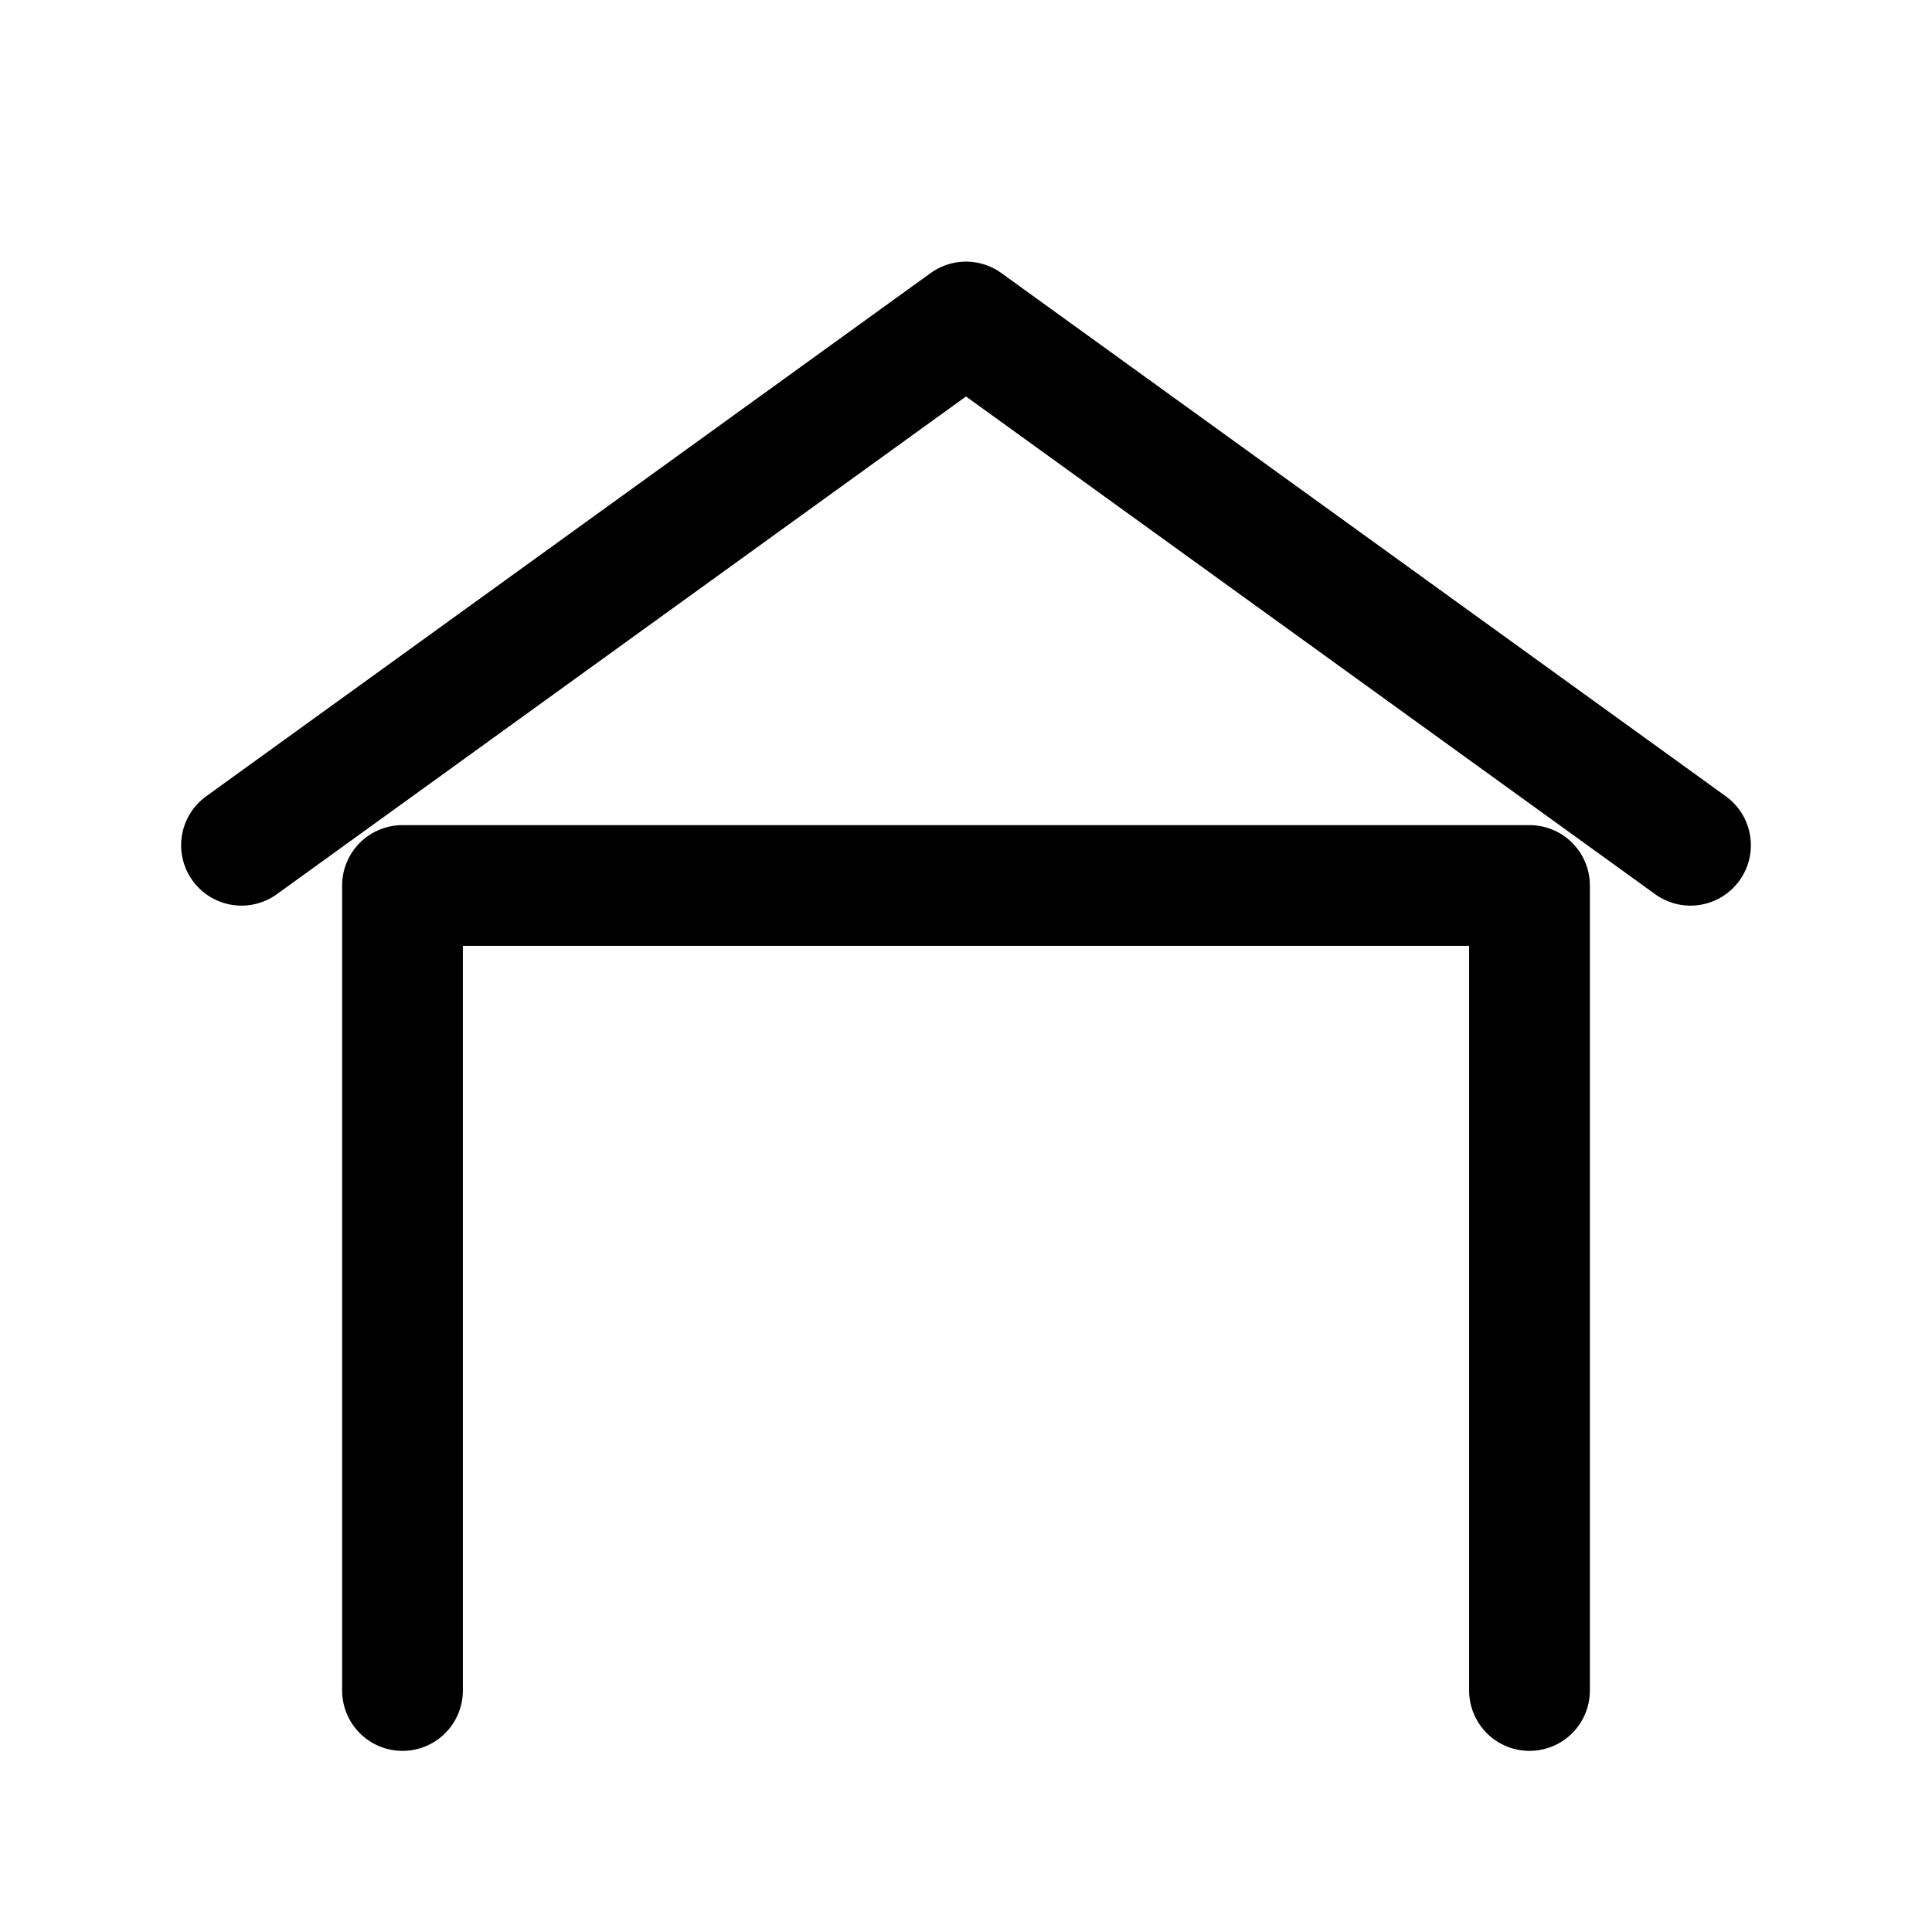 <svg xmlns="http://www.w3.org/2000/svg" width="24" height="24" 
    viewBox="0 0 24 24" fill="none" stroke="currentColor" stroke-width="1.5" 
    stroke-linecap="round" stroke-linejoin="round">
    <path d="M3 10.5L12 4l9 6.5" />
    <path d="M5 21V11h14v10" />
</svg>